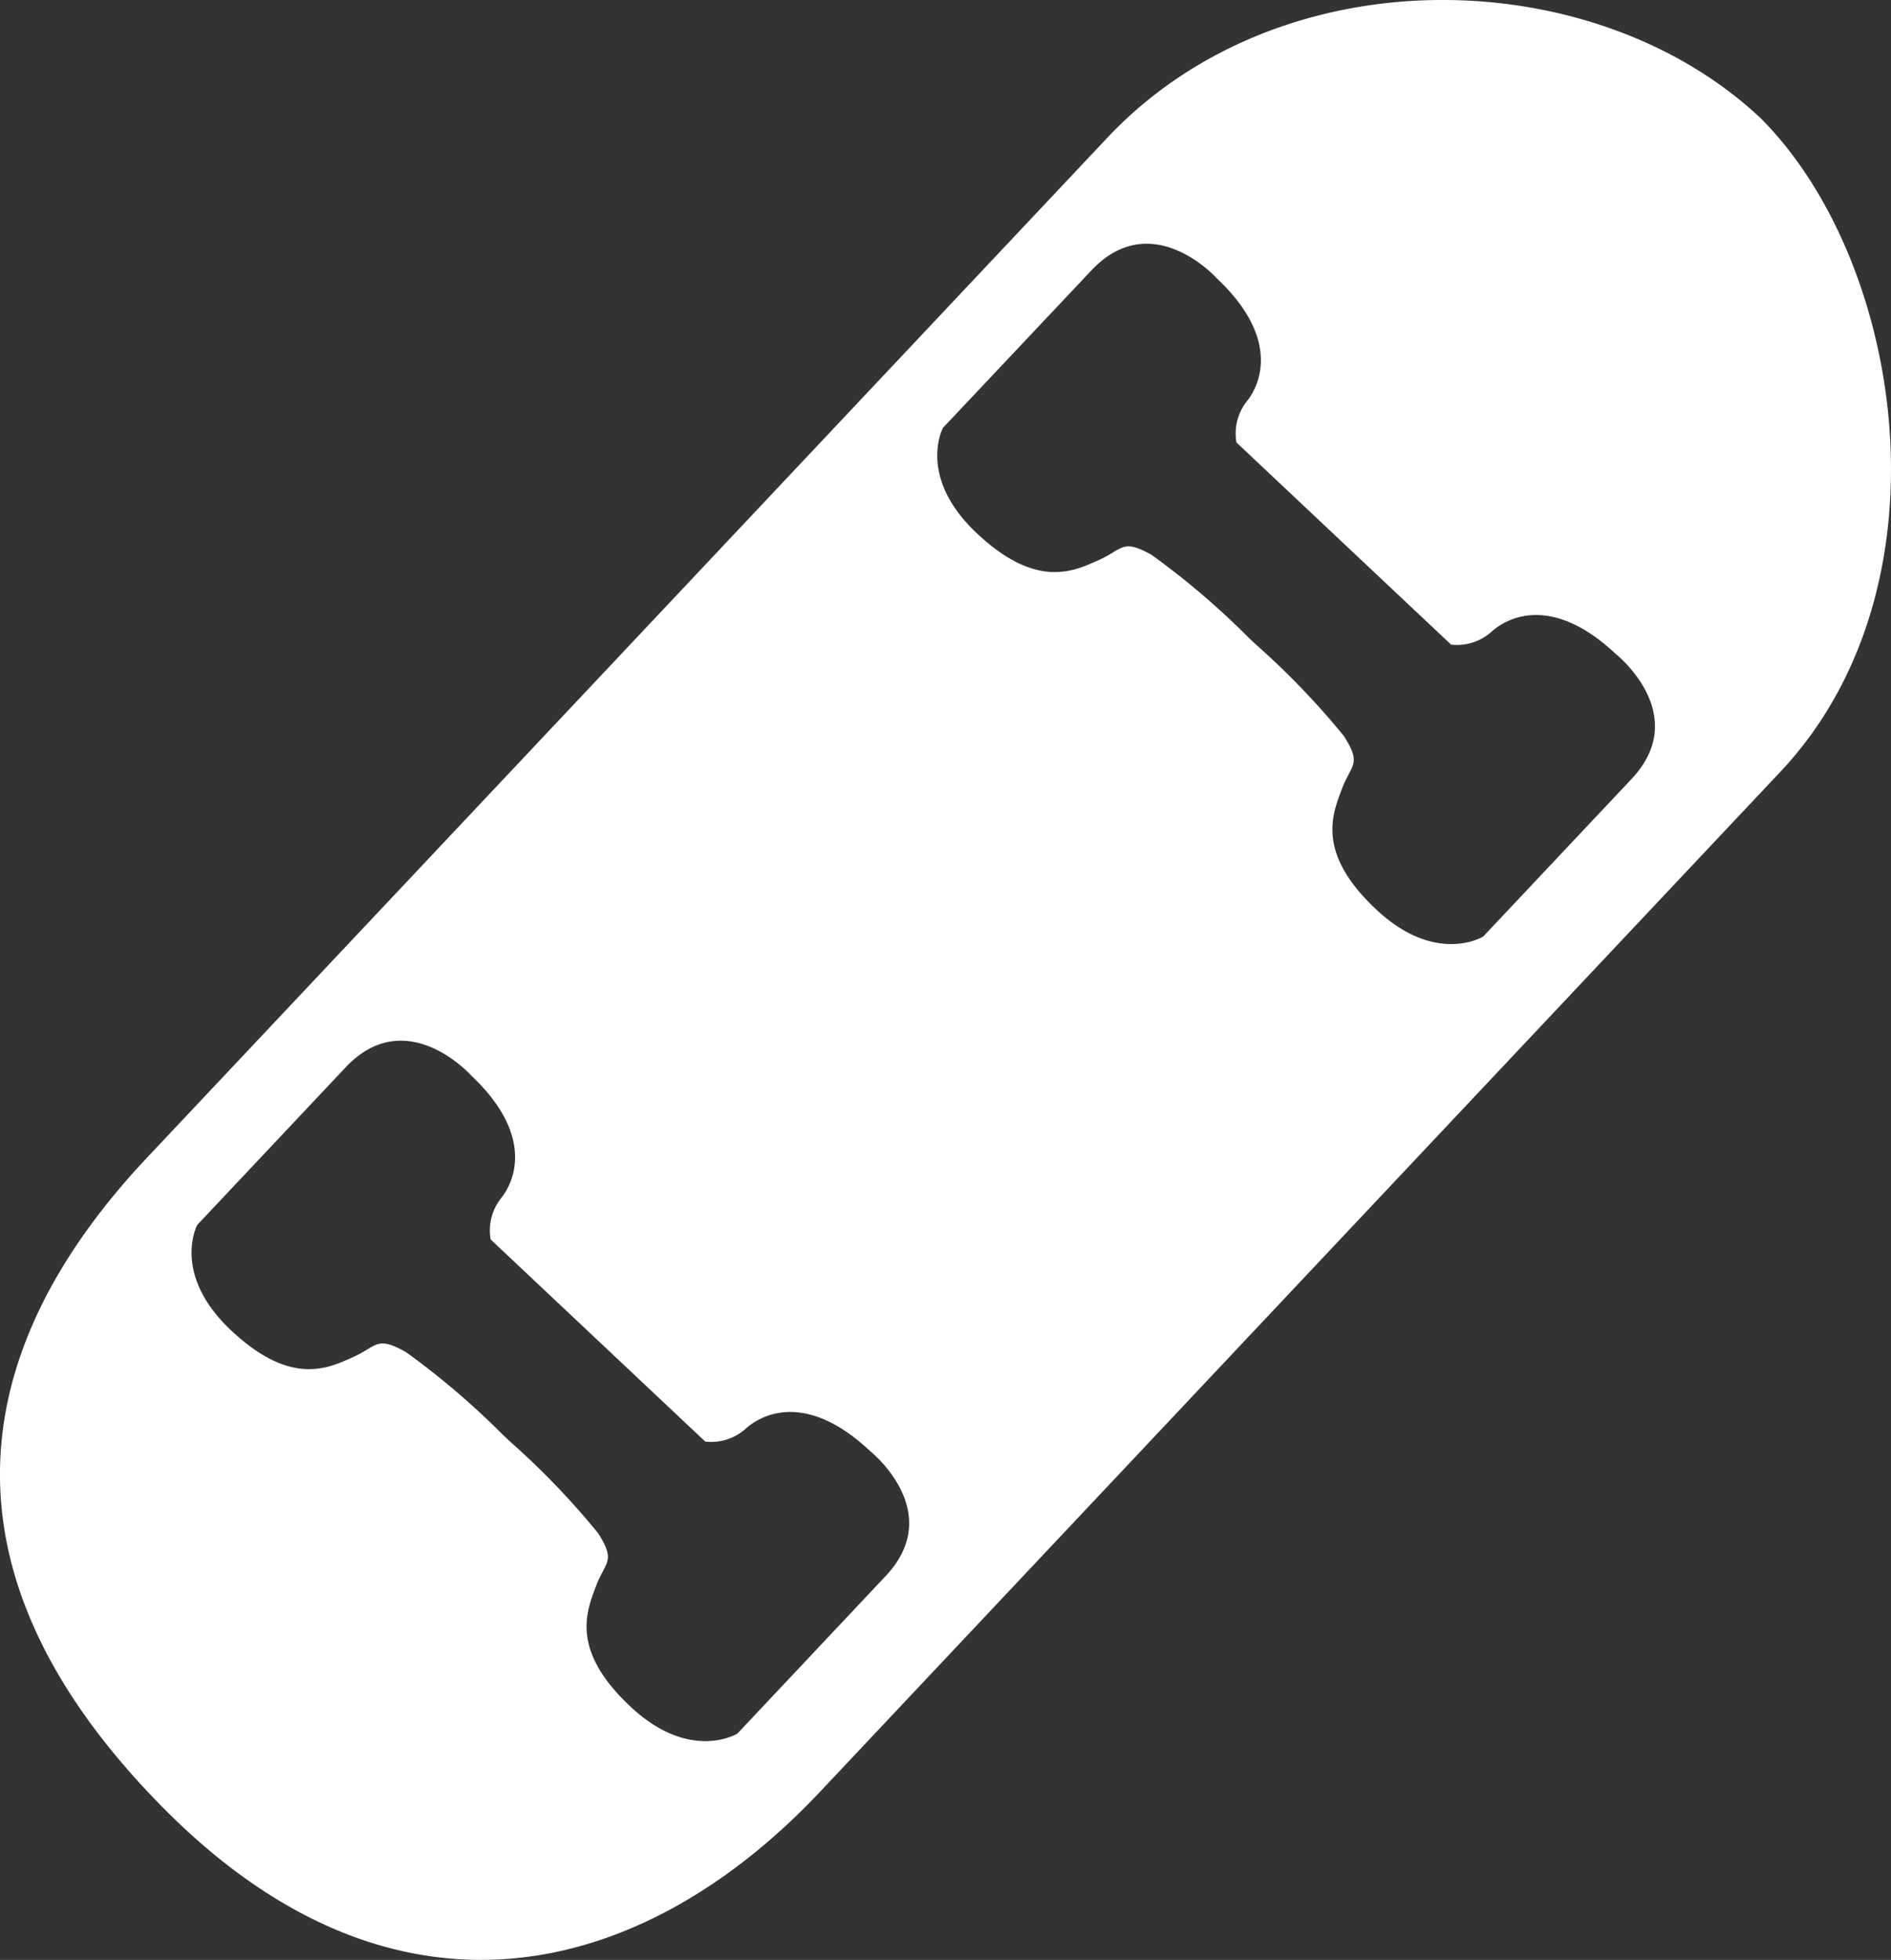 <svg xmlns="http://www.w3.org/2000/svg" width="69.313" height="71.832" viewBox="0 0 69.313 71.832">
  <rect x="0" y="0" width="69.313" height="71.832" fill="#333333" stroke="none"/>
  <path id="Skating" d="M222.035,479.721c-6.086-5.73-17.565-6.065-23.954.72l-35.195,37.377c-6.39,6.786-8.2,15.035.72,23.955,8.556,8.534,17.565,6.065,23.955-.721l35.194-37.377C229.145,496.89,227.278,484.964,222.035,479.721ZM197.5,485.3c2.225-2.363,4.6.289,4.6.289,2.253,2.122,1.663,3.8,1.1,4.507a1.906,1.906,0,0,0-.382,1.507l3.844,3.62.18.17,3.845,3.62a1.9,1.9,0,0,0,1.481-.472c.676-.608,2.311-1.3,4.565.824,0,0,2.79,2.213.565,4.576l-5.435,5.772s-1.73,1.067-3.929-1-1.6-3.477-1.254-4.4.748-.9.075-1.952a28.729,28.729,0,0,0-3.276-3.4l0,0-.089-.085-.091-.084,0,0a28.567,28.567,0,0,0-3.589-3.067c-1.086-.608-1.047-.209-1.943.192S195.5,497,193.3,494.929s-1.238-3.862-1.238-3.862Zm-12.975,53.626s-1.73,1.067-3.929-1-1.6-3.477-1.254-4.4.747-.9.075-1.952a28.729,28.729,0,0,0-3.276-3.4l0,0-.088-.085-.092-.084,0,0a28.647,28.647,0,0,0-3.589-3.066c-1.086-.608-1.047-.209-1.943.192s-2.264,1.083-4.463-.987-1.238-3.862-1.238-3.862l5.435-5.772c2.225-2.363,4.6.289,4.6.289,2.253,2.122,1.663,3.8,1.1,4.507a1.9,1.9,0,0,0-.382,1.507l3.844,3.62.18.17,3.845,3.62a1.9,1.9,0,0,0,1.481-.472c.676-.608,2.311-1.3,4.565.824,0,0,2.79,2.213.565,4.576Z" transform="translate(-157.498 -475.387)" fill="#fff"/>
</svg>
